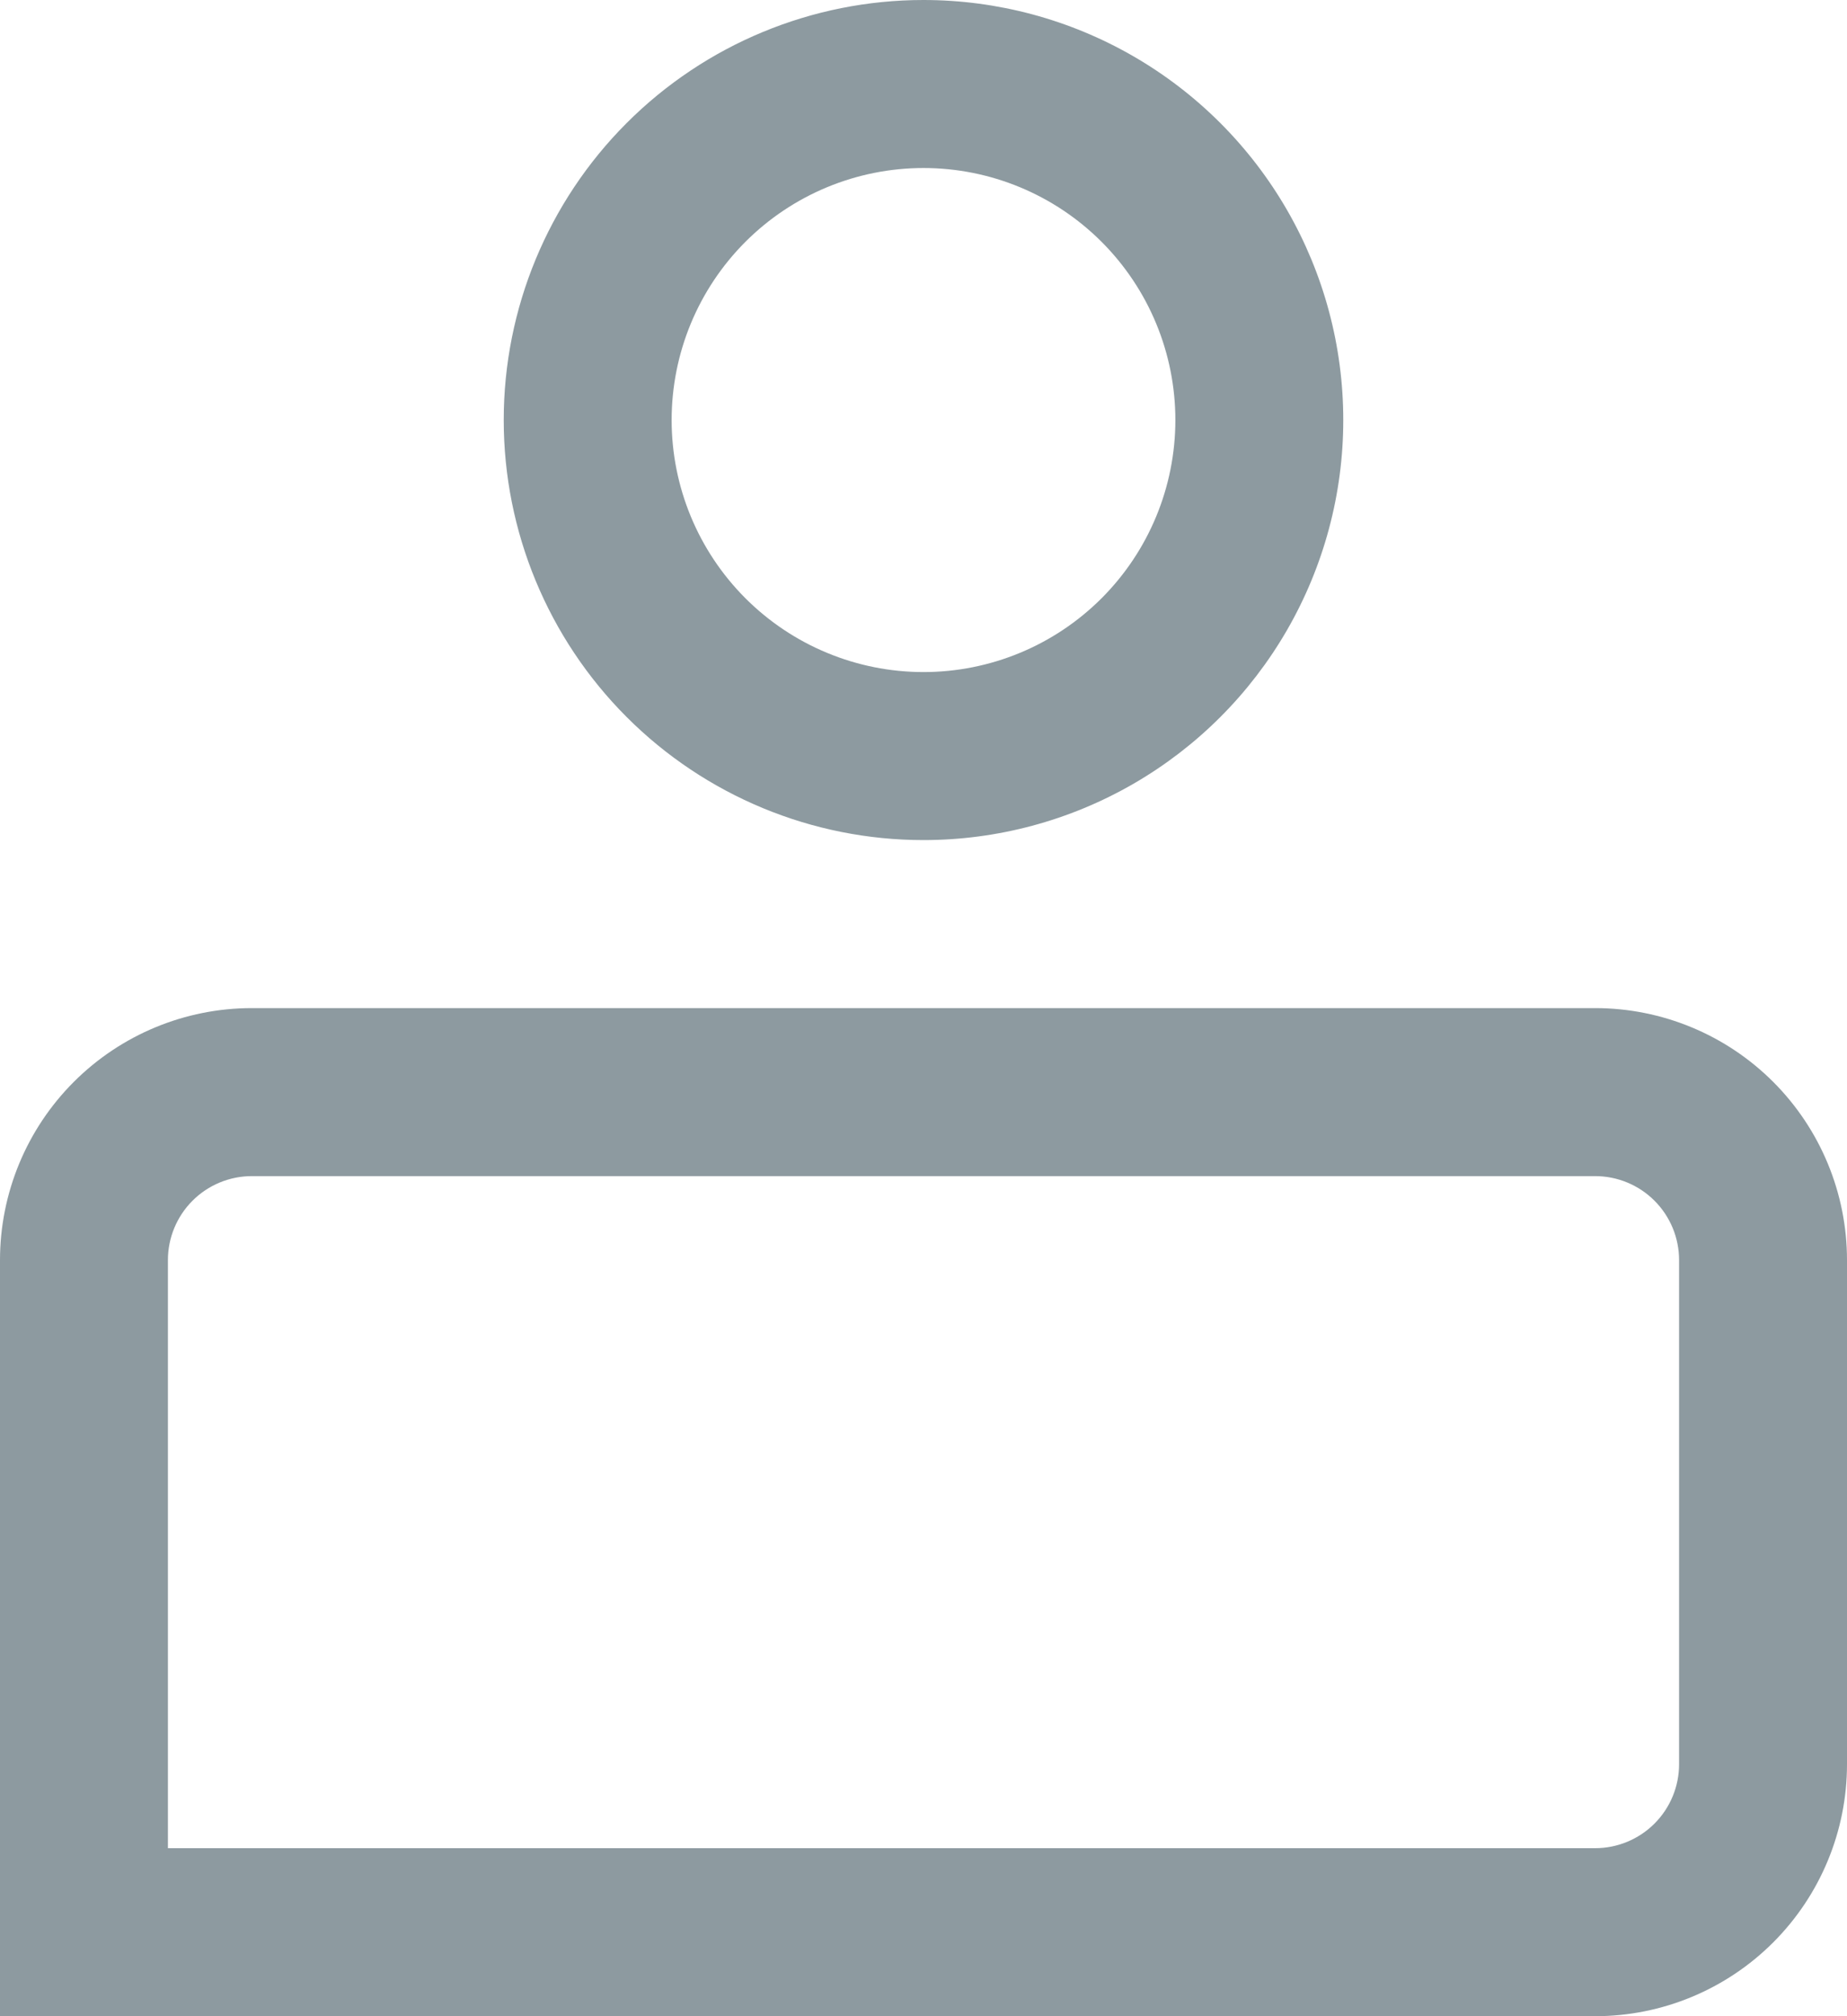 <svg xmlns="http://www.w3.org/2000/svg" xmlns:xlink="http://www.w3.org/1999/xlink" width="22" height="24" viewBox="0 0 22 24">
  <defs>
    <clipPath id="clip-path">
      <path id="Path_15992" data-name="Path 15992" d="M1398-30a3,3,0,0,1,3,3v6a3,3,0,0,1-3,3h-19v-9a3,3,0,0,1,3-3Zm0,2h-16a1,1,0,0,0-1,1v7h17a1,1,0,0,0,1-1v-6A1,1,0,0,0,1398-28Zm-8-14a5,5,0,0,1,5,5,5,5,0,0,1-5,5,5,5,0,0,1-5-5A5,5,0,0,1,1390-42Zm0,2a3,3,0,0,0-3,3,3,3,0,0,0,3,3,3,3,0,0,0,3-3A3,3,0,0,0,1390-40Z" transform="translate(-1379 42)" fill="none"/>
    </clipPath>
  </defs>
  <g id="Group_21012" data-name="Group 21012" clip-path="url(#clip-path)">
    <path id="Path_15991" data-name="Path 15991" d="M1378-43h24v26h-24Z" transform="translate(-1379 42)" fill="#8d9aa0"/>
  </g>
</svg>
